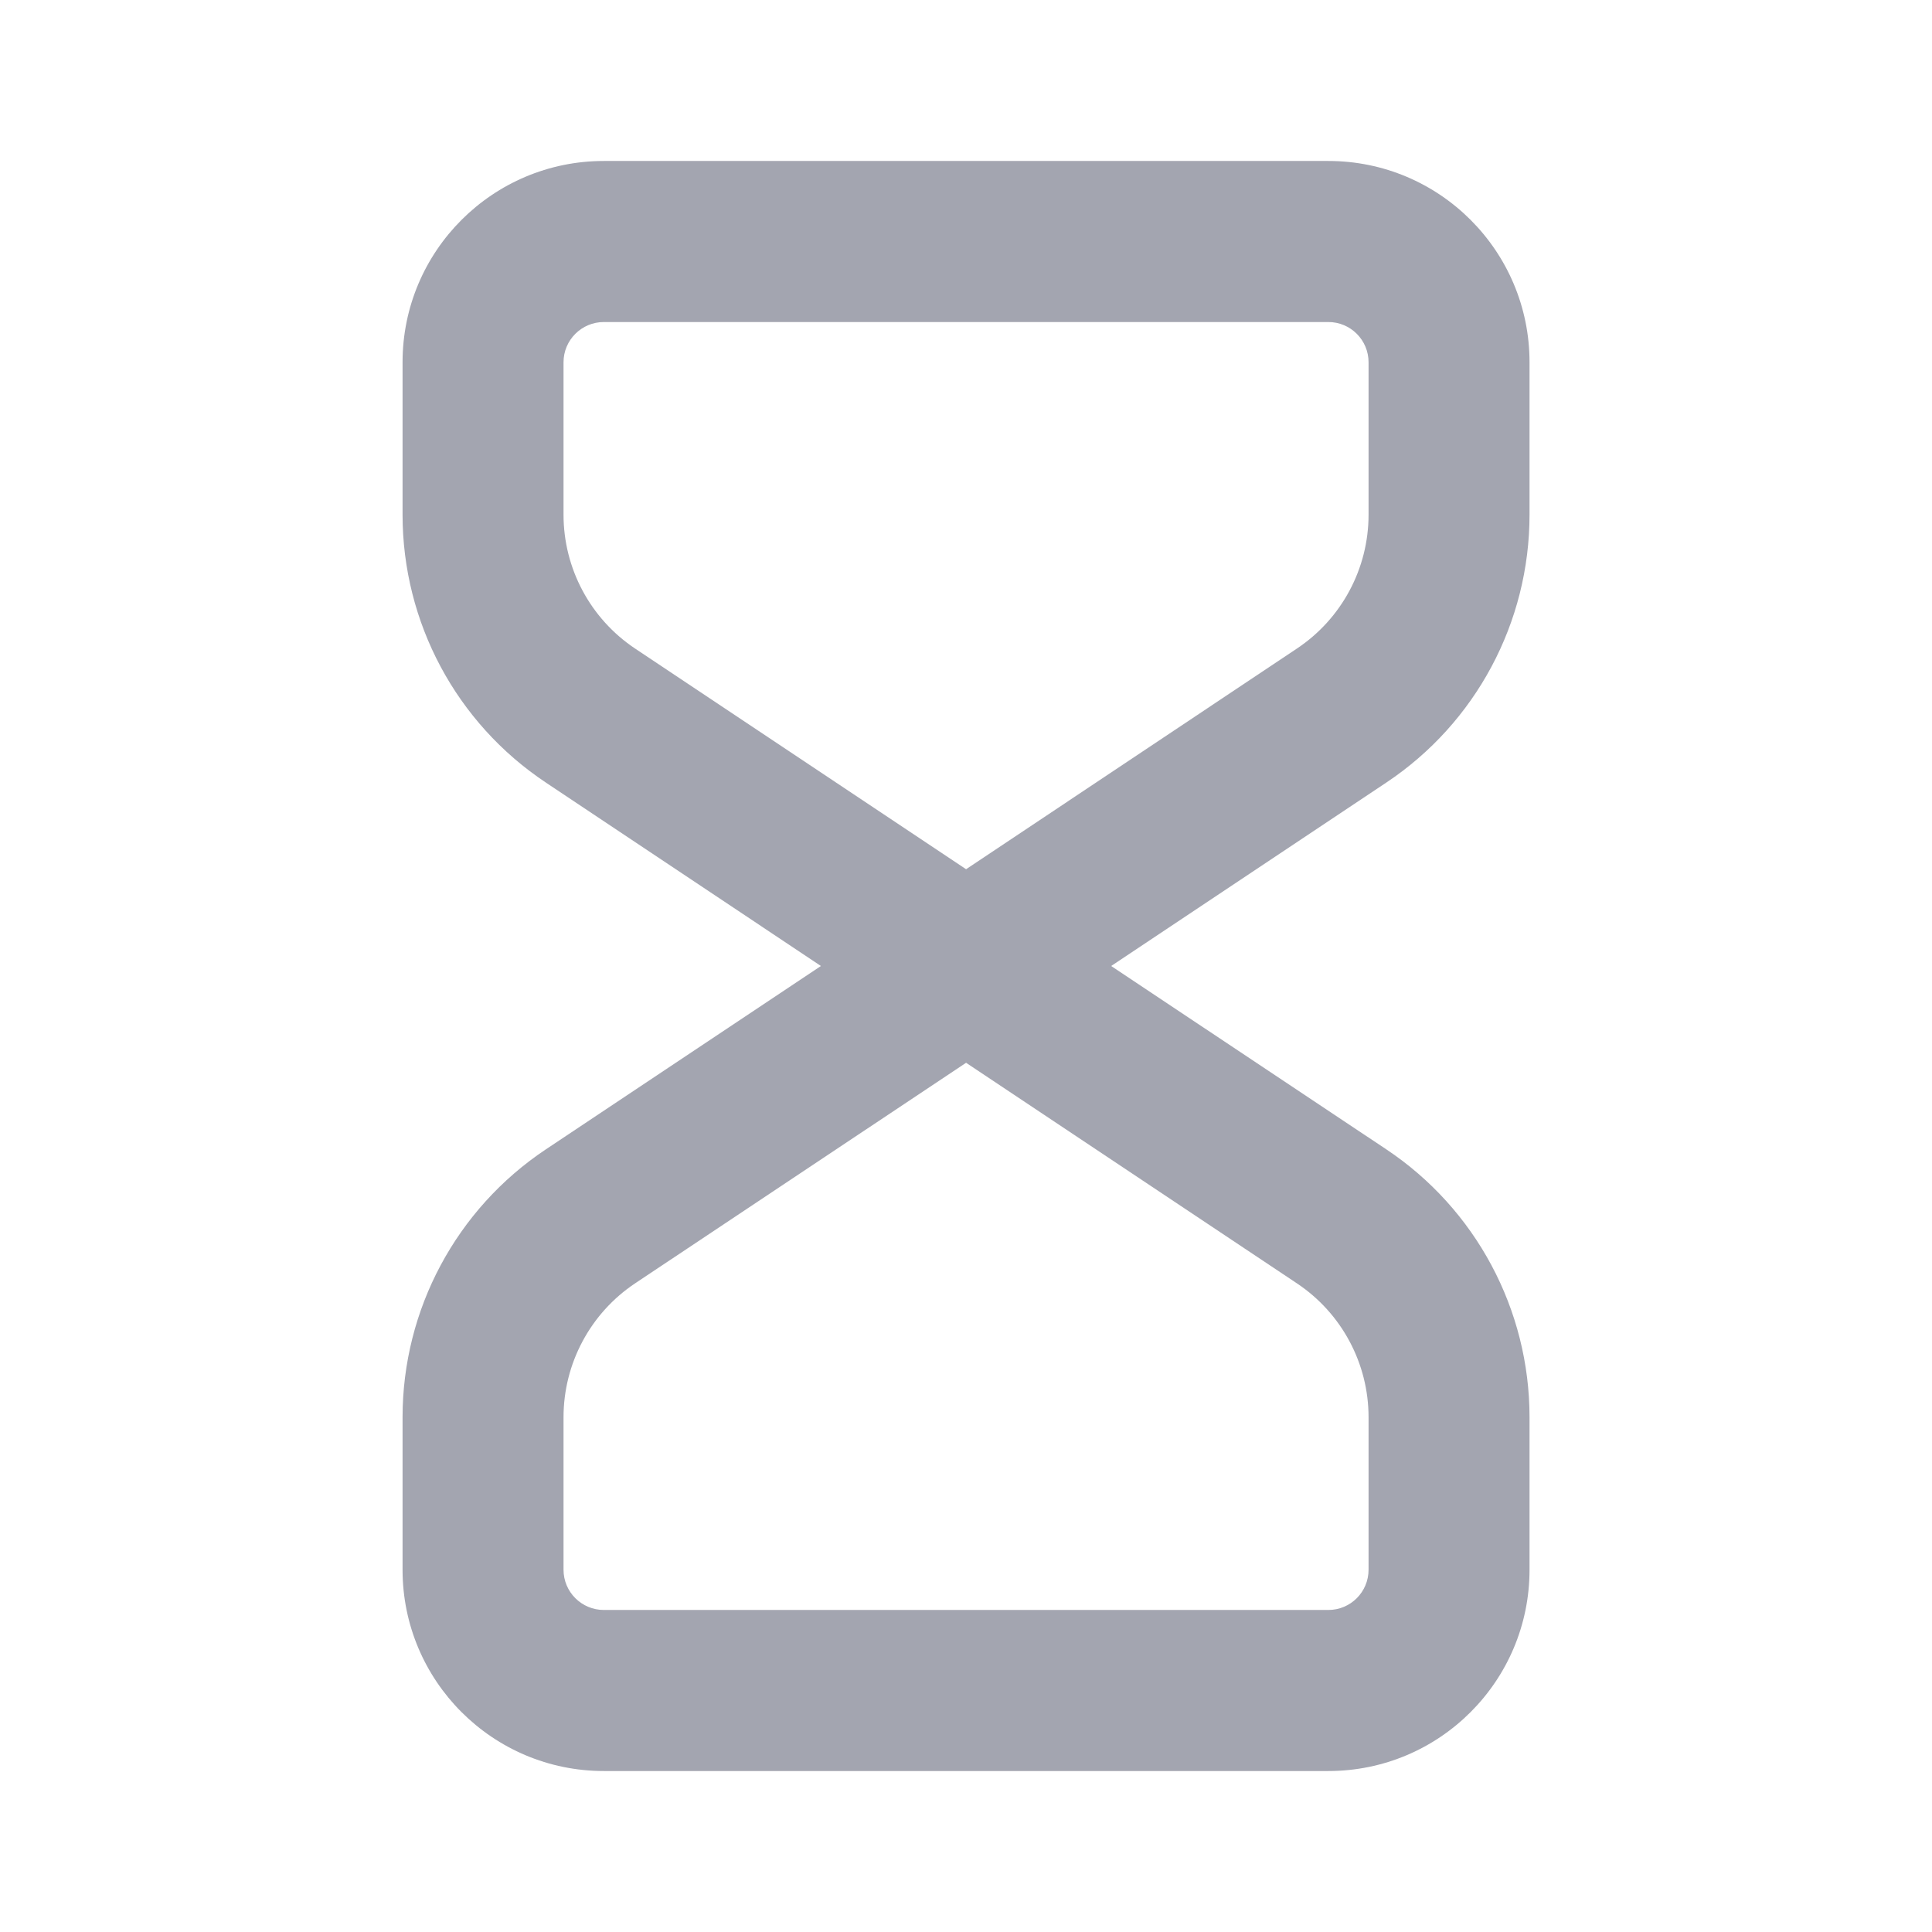 <svg width="22" height="22" viewBox="0 0 22 22" fill="none" xmlns="http://www.w3.org/2000/svg">
<path fill-rule="evenodd" clip-rule="evenodd" d="M9.348 11L6.217 8.912C5.196 8.233 4.584 7.088 4.584 5.861C4.584 5.304 4.584 4.672 4.584 4.125C4.584 2.859 5.61 1.833 6.876 1.833H15.126C16.392 1.833 17.417 2.859 17.417 4.125V5.861C17.417 7.088 16.805 8.233 15.785 8.912L12.653 11L15.785 13.087C16.805 13.767 17.417 14.912 17.417 16.138V17.875C17.417 19.141 16.392 20.167 15.126 20.167C13.012 20.167 8.989 20.167 6.876 20.167C5.61 20.167 4.584 19.141 4.584 17.875C4.584 17.327 4.584 16.695 4.584 16.138C4.584 14.912 5.196 13.767 6.217 13.087L9.348 11ZM11.001 12.102L7.233 14.613C6.723 14.953 6.417 15.526 6.417 16.138V17.875C6.417 18.128 6.623 18.333 6.876 18.333H15.126C15.379 18.333 15.584 18.128 15.584 17.875C15.584 17.327 15.584 16.695 15.584 16.138C15.584 15.526 15.278 14.953 14.767 14.613L11.001 12.102ZM11.001 9.898L14.767 7.386C15.278 7.046 15.584 6.474 15.584 5.861C15.584 5.304 15.584 4.672 15.584 4.125C15.584 3.872 15.379 3.667 15.126 3.667C13.012 3.667 8.989 3.667 6.876 3.667C6.623 3.667 6.417 3.872 6.417 4.125V5.861C6.417 6.474 6.723 7.046 7.233 7.386L11.001 9.898Z" fill="#A3A5B0"/>
</svg>
